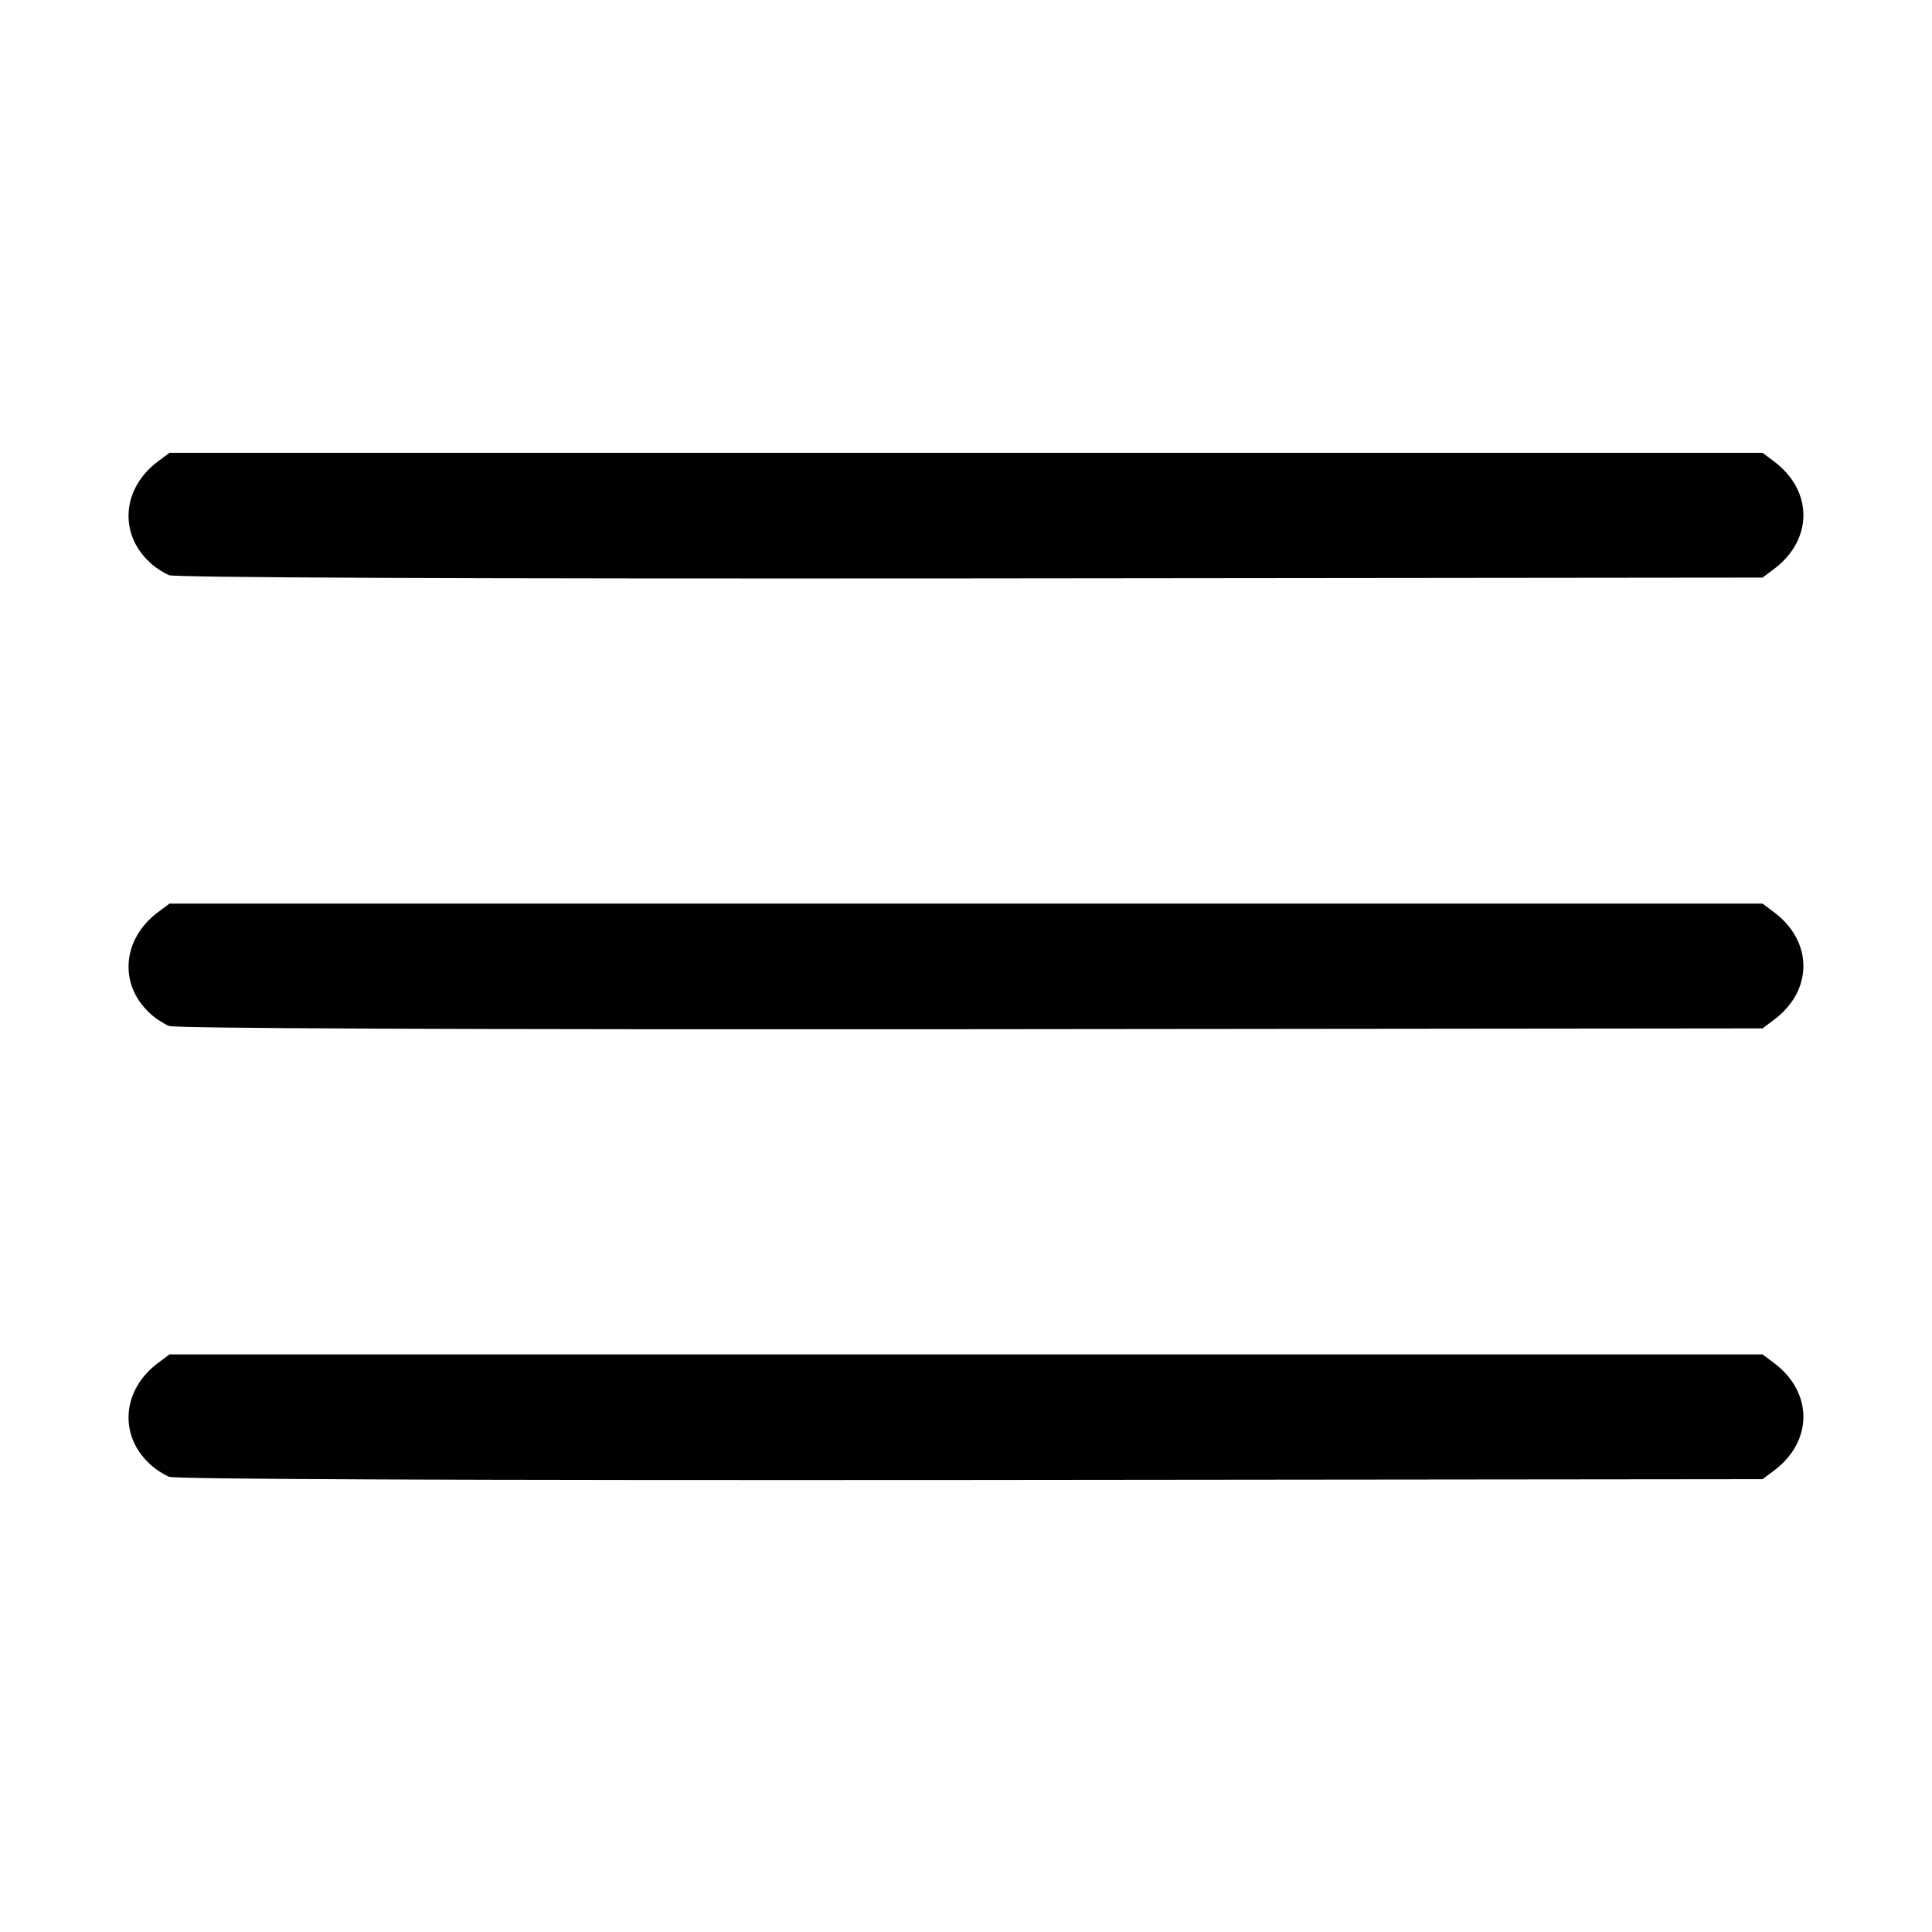 <?xml version="1.0" standalone="no"?>
<svg xmlns="http://www.w3.org/2000/svg" version="1.0" width="48px" height="48px" viewBox="0 0 4800 4800">
<g fill="hsl(214, 45.000%, 90.000%)">
<path d="M 420 1429 c -14 -6 -36 -20 -48 -32 -78 -72 -68 -185 21 -251 l 28 -21 1979 0 1979 0 28 21 c 98 73 98 195 0 268 l -28 21 -1967 2 c -1293 1 -1976 -2 -1992 -8 z"/>
<path d="M 420 2549 c -14 -6 -36 -20 -48 -32 -78 -72 -68 -185 21 -251 l 28 -21 1979 0 1979 0 28 21 c 98 73 98 195 0 268 l -28 21 -1967 2 c -1293 1 -1976 -2 -1992 -8 z"/>
<path d="M 420 3669 c -14 -6 -36 -20 -48 -32 -78 -72 -68 -185 21 -251 l 28 -21 1979 0 1979 0 28 21 c 98 73 98 195 0 268 l -28 21 -1967 2 c -1293 1 -1976 -2 -1992 -8 z"/>
</g>
</svg>
